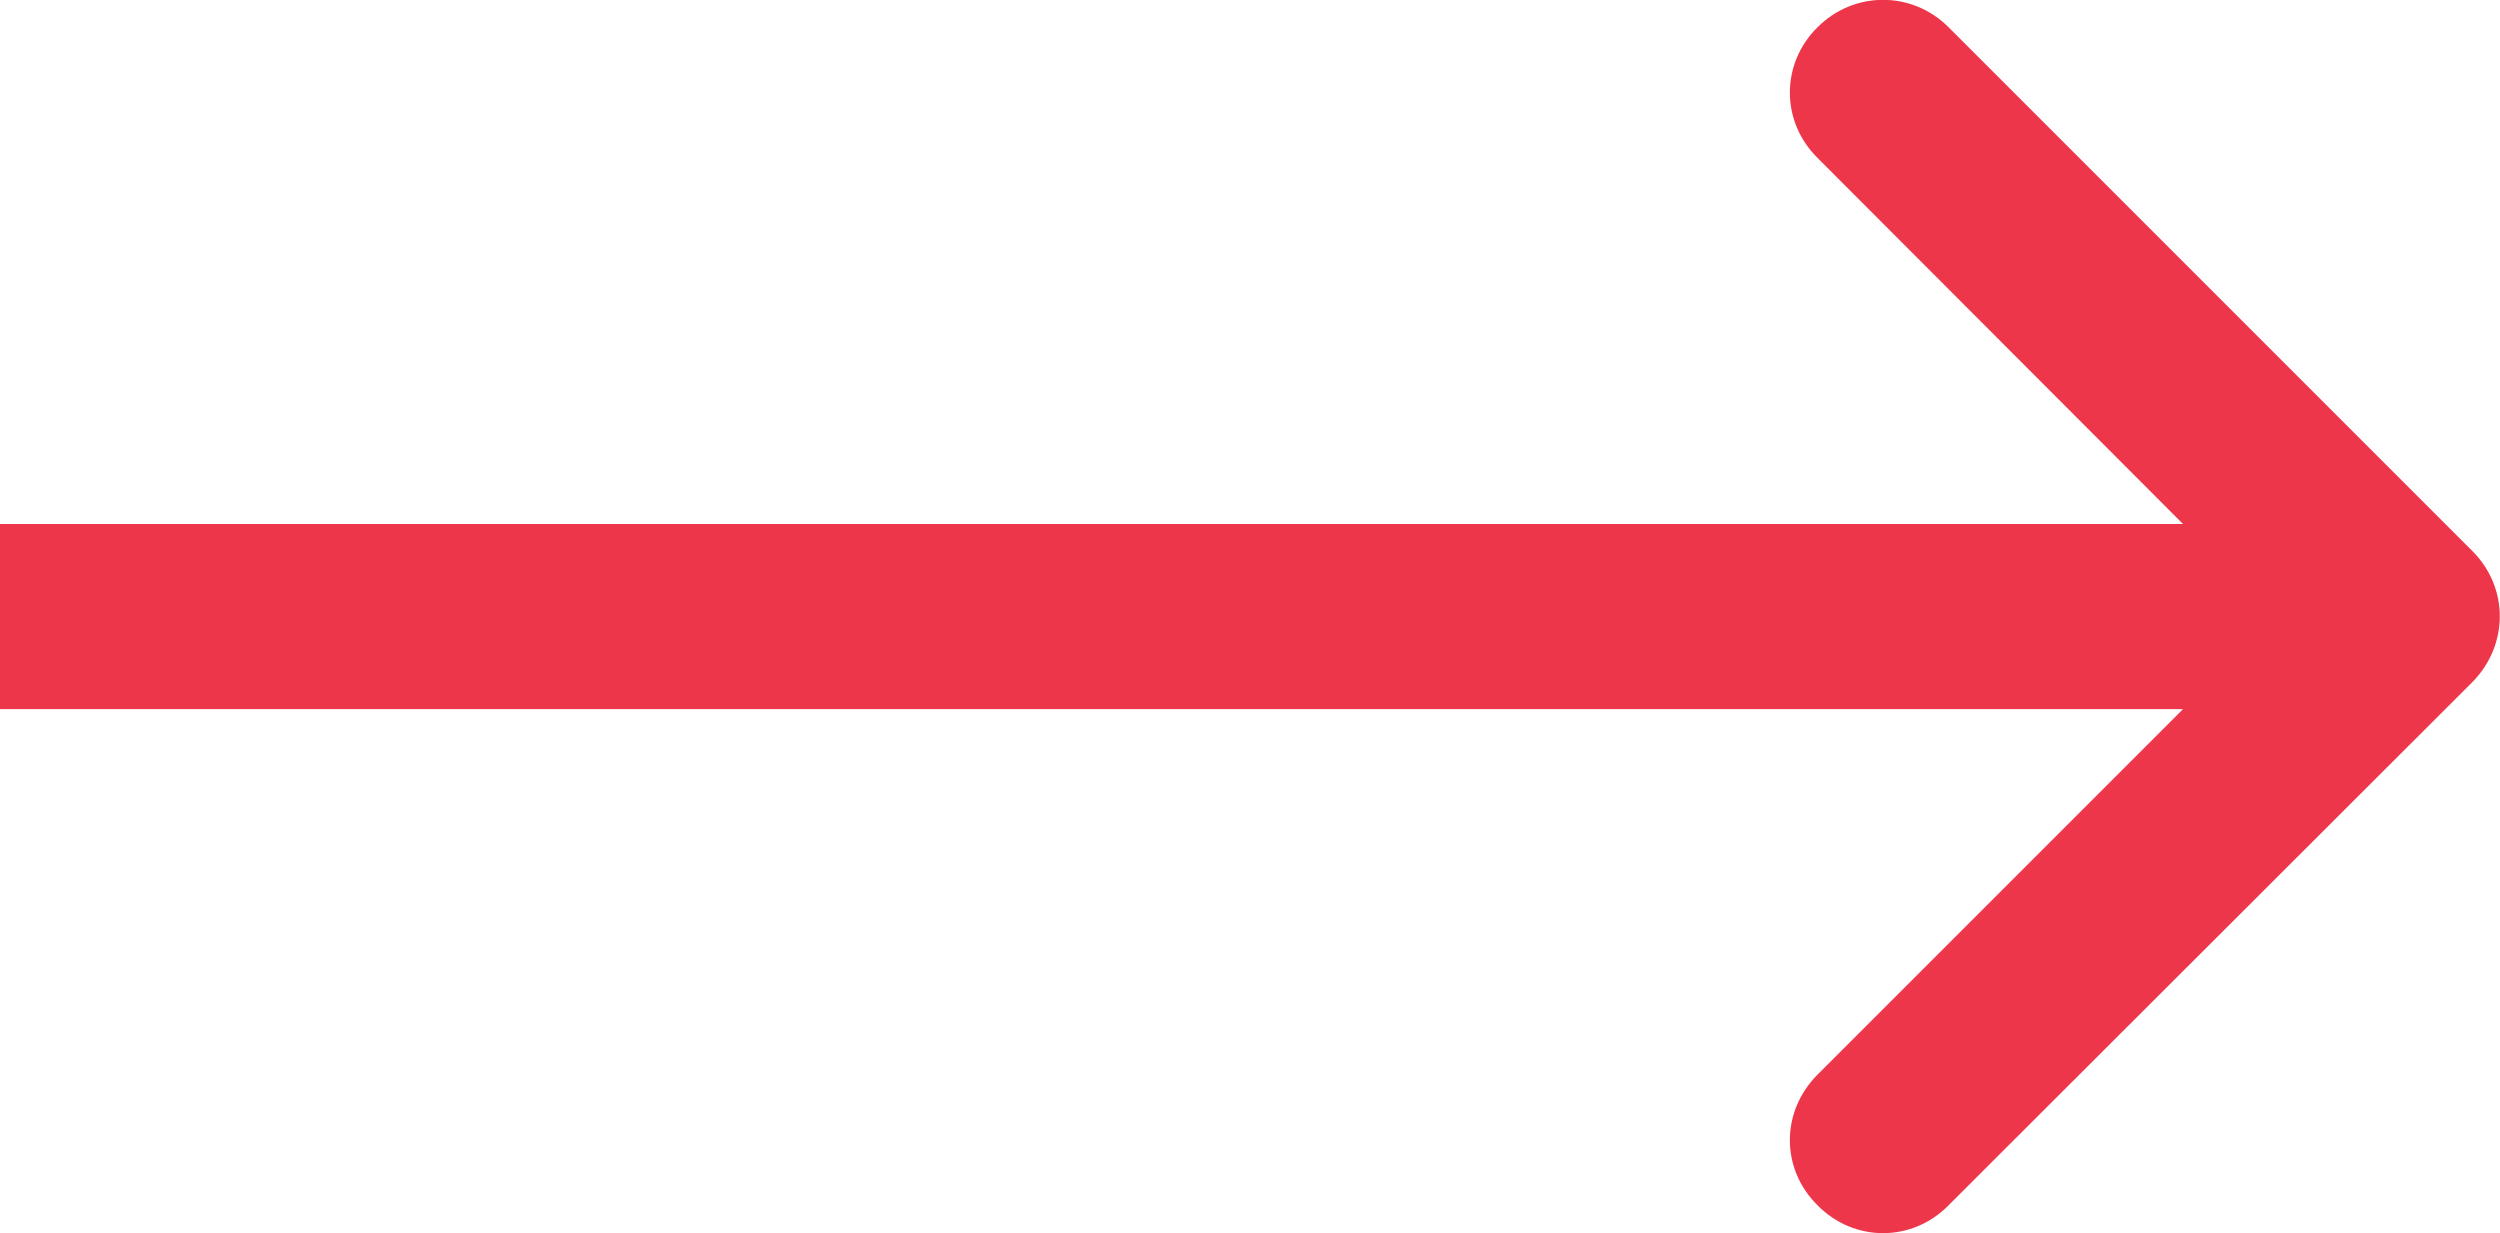 <svg width="40.506" height="19.983" viewBox="0 0 40.506 19.983" fill="none" xmlns="http://www.w3.org/2000/svg" xmlns:xlink="http://www.w3.org/1999/xlink">
	<desc>
			Created with Pixso.
	</desc>
	<defs/>
	<path id="Arrow 1" d="M35.37 8.49L29.45 2.56C28.85 1.97 28.85 1.03 29.45 0.44C30.04 -0.15 30.98 -0.15 31.57 0.44L40.06 8.93C40.65 9.52 40.65 10.45 40.06 11.05L31.57 19.53C30.98 20.13 30.04 20.13 29.45 19.53C28.85 18.94 28.85 18.01 29.45 17.41L35.37 11.49L0 11.49L0 8.49L35.37 8.49Z" fill="#EE364A" fill-opacity="1" fill-rule="evenodd"/>
</svg>

